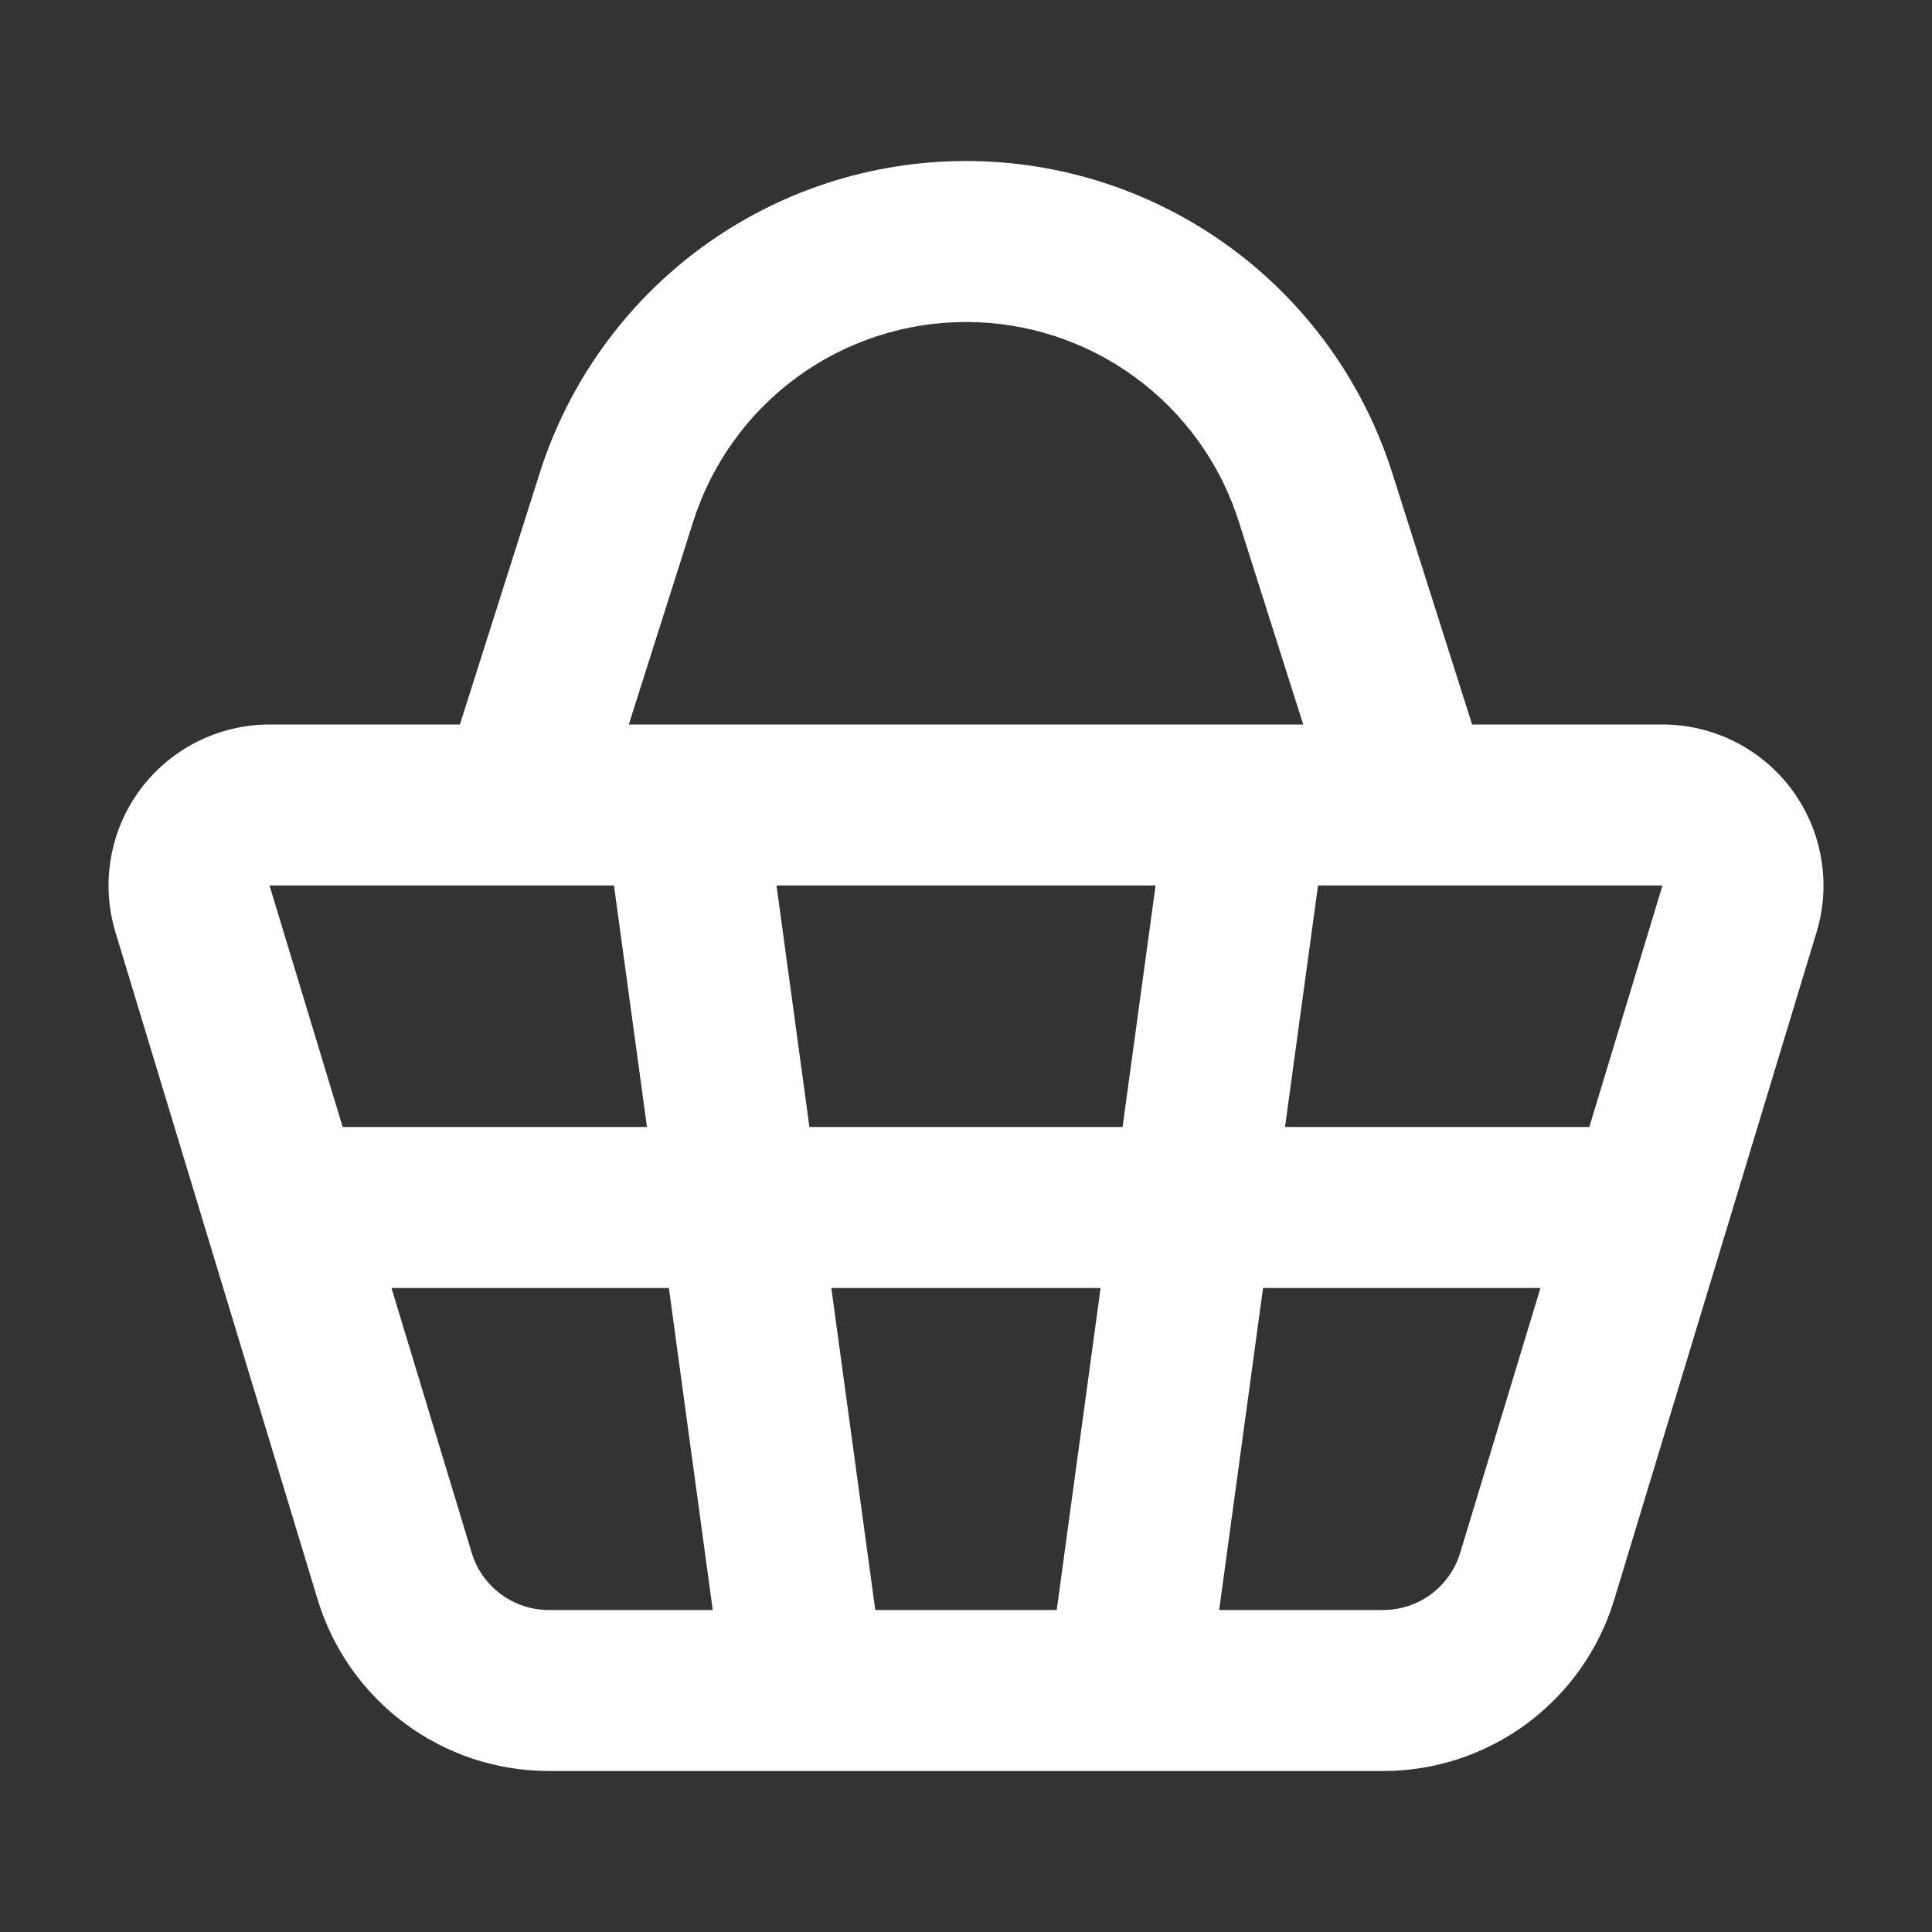 <svg width="24" height="24" viewBox="0 0 24 24" fill="none" xmlns="http://www.w3.org/2000/svg">
<rect x="0" y="0" width="24" height="24" fill="#333333" stroke="none"/>
<path fill-rule="evenodd" clip-rule="evenodd" d="M12 4C11.245 4 10.51 4.24 9.9 4.686C9.291 5.132 8.84 5.76 8.611 6.48L7.811 9H16.189L15.389 6.48C15.161 5.76 14.709 5.132 14.1 4.686C13.491 4.24 12.755 4 12 4ZM18.287 9L17.295 5.875C16.938 4.751 16.233 3.769 15.281 3.072C14.329 2.375 13.18 2 12 2C10.82 2 9.671 2.375 8.719 3.072C7.767 3.769 7.062 4.751 6.705 5.875L5.713 9H3.348C3.036 9 2.728 9.073 2.449 9.214C2.17 9.354 1.928 9.558 1.742 9.808C1.556 10.059 1.431 10.35 1.378 10.658C1.324 10.965 1.344 11.281 1.434 11.58L2.558 15.29L3.946 19.87C4.133 20.486 4.513 21.026 5.03 21.409C5.547 21.793 6.173 22 6.817 22H17.183C17.827 22 18.453 21.793 18.97 21.409C19.487 21.026 19.866 20.486 20.053 19.87L21.442 15.29L22.566 11.58C22.657 11.281 22.676 10.965 22.622 10.658C22.569 10.35 22.444 10.059 22.258 9.808C22.072 9.558 21.83 9.354 21.551 9.214C21.272 9.073 20.964 9 20.652 9H18.287ZM6.444 11H3.348L4.257 14H8.037L7.627 11H6.444ZM9.646 11L10.055 14H13.945L14.355 11H9.645H9.646ZM16.373 11L15.963 14H19.743L20.652 11H16.373ZM19.137 16H15.69L15.145 20H17.182C17.397 20 17.606 19.931 17.778 19.803C17.95 19.675 18.077 19.495 18.139 19.29L19.136 16H19.137ZM13.127 20L13.672 16H10.327L10.873 20H13.127ZM8.854 20L8.309 16H4.863L5.86 19.29C5.922 19.495 6.049 19.675 6.221 19.803C6.394 19.931 6.603 20 6.817 20H8.854Z" fill="white"/>
</svg>
